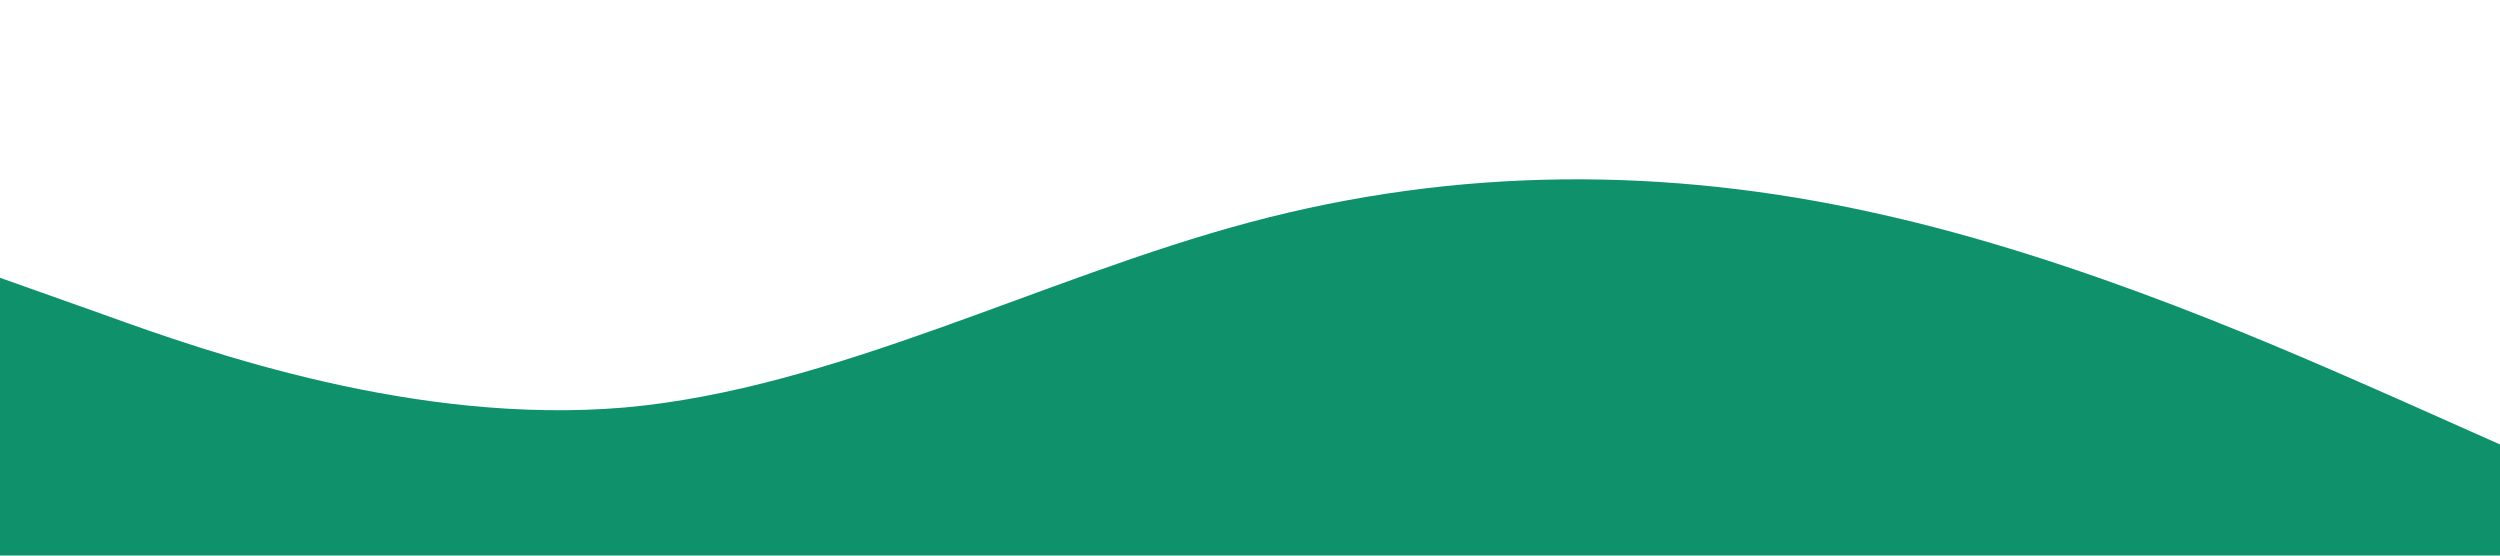 <?xml version="1.0" standalone="no"?><svg xmlns="http://www.w3.org/2000/svg" viewBox="0 0 1440 320"><path fill="#0f926c" fill-opacity="1" d="M0,160L60,181.3C120,203,240,245,360,234.7C480,224,600,160,720,128C840,96,960,96,1080,122.7C1200,149,1320,203,1380,229.3L1440,256L1440,320L1380,320C1320,320,1200,320,1080,320C960,320,840,320,720,320C600,320,480,320,360,320C240,320,120,320,60,320L0,320Z"></path></svg>